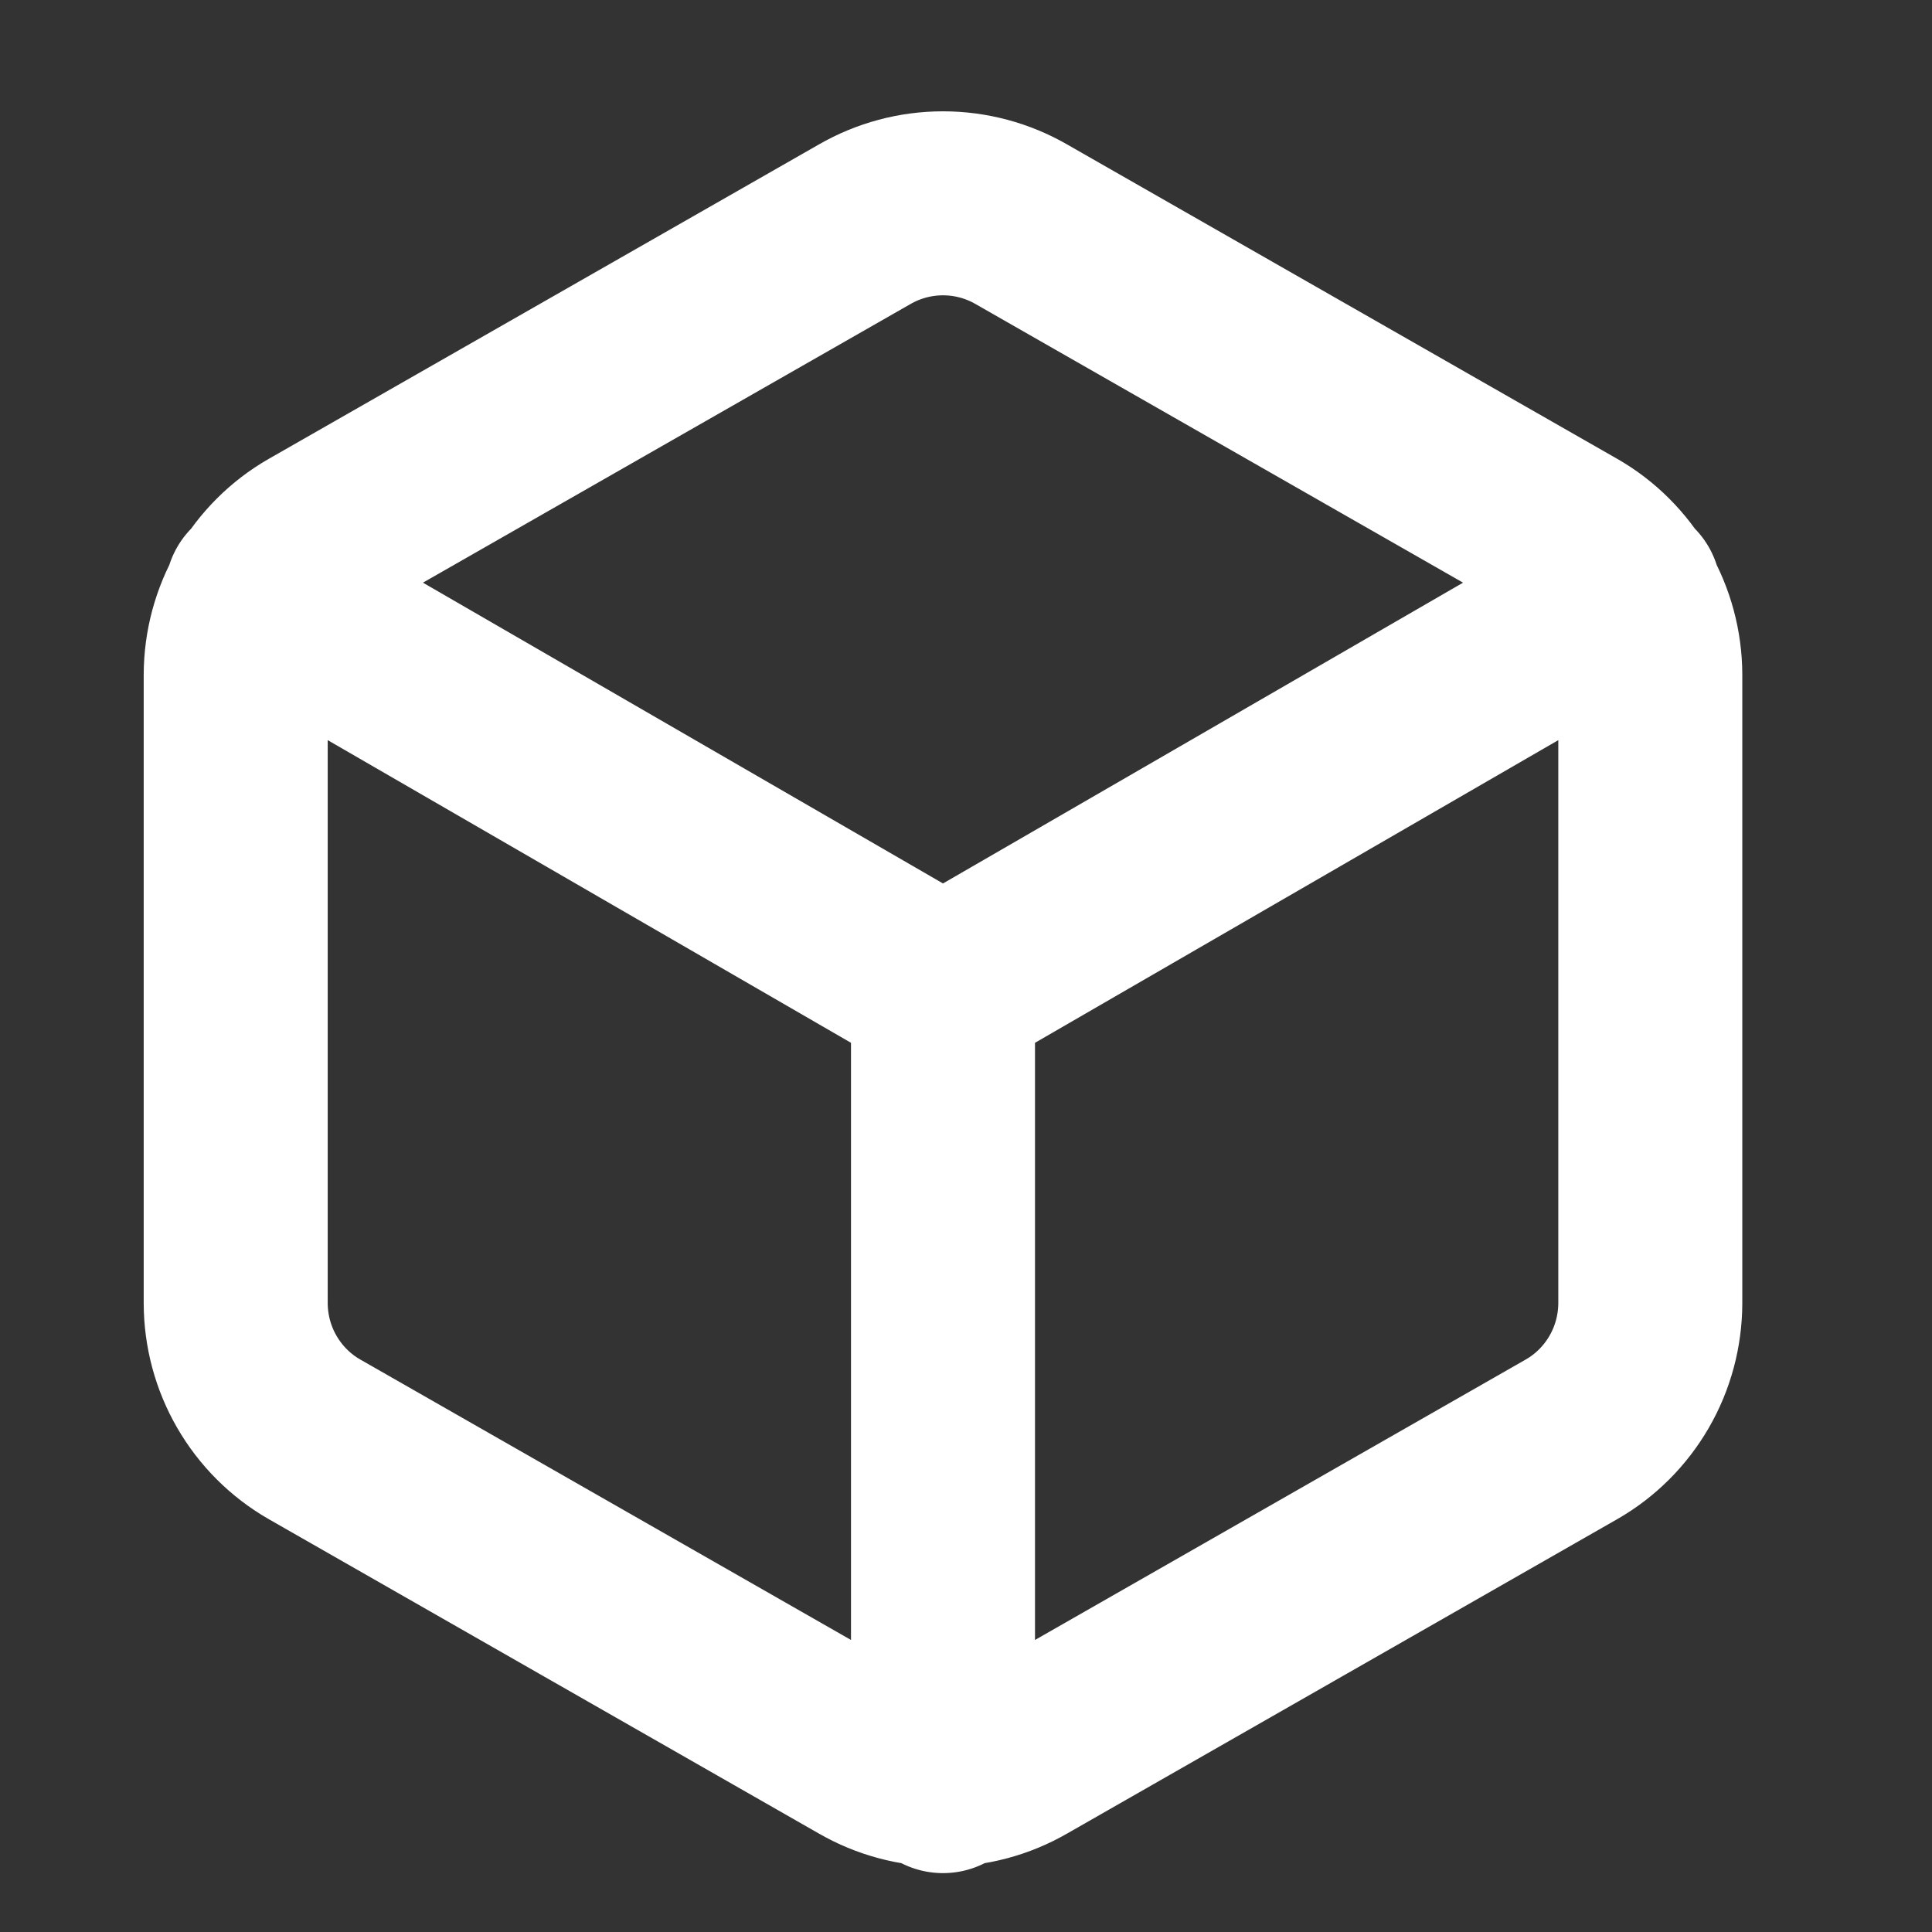 <svg width="21" height="21" viewBox="0 0 21 21" fill="none" xmlns="http://www.w3.org/2000/svg">
<rect x="0" y="0" width="21" height="21" fill="#333333" stroke="none"/>
<path d="M2.793 6.445L10.25 10.758L17.707 6.445M10.25 19.36V10.75M17.938 14.167V7.333C17.937 7.034 17.858 6.74 17.708 6.48C17.558 6.221 17.343 6.005 17.083 5.856L11.104 2.439C10.845 2.289 10.55 2.21 10.25 2.21C9.95 2.21 9.656 2.289 9.396 2.439L3.417 5.856C3.157 6.005 2.942 6.221 2.792 6.48C2.642 6.74 2.563 7.034 2.562 7.333V14.167C2.563 14.466 2.642 14.761 2.792 15.02C2.942 15.279 3.157 15.495 3.417 15.644L9.396 19.061C9.656 19.211 9.95 19.29 10.25 19.29C10.55 19.29 10.845 19.211 11.104 19.061L17.083 15.644C17.343 15.495 17.558 15.279 17.708 15.02C17.858 14.761 17.937 14.466 17.938 14.167Z" stroke="white" stroke-width="2" stroke-linecap="round" stroke-linejoin="round"/>
</svg>
